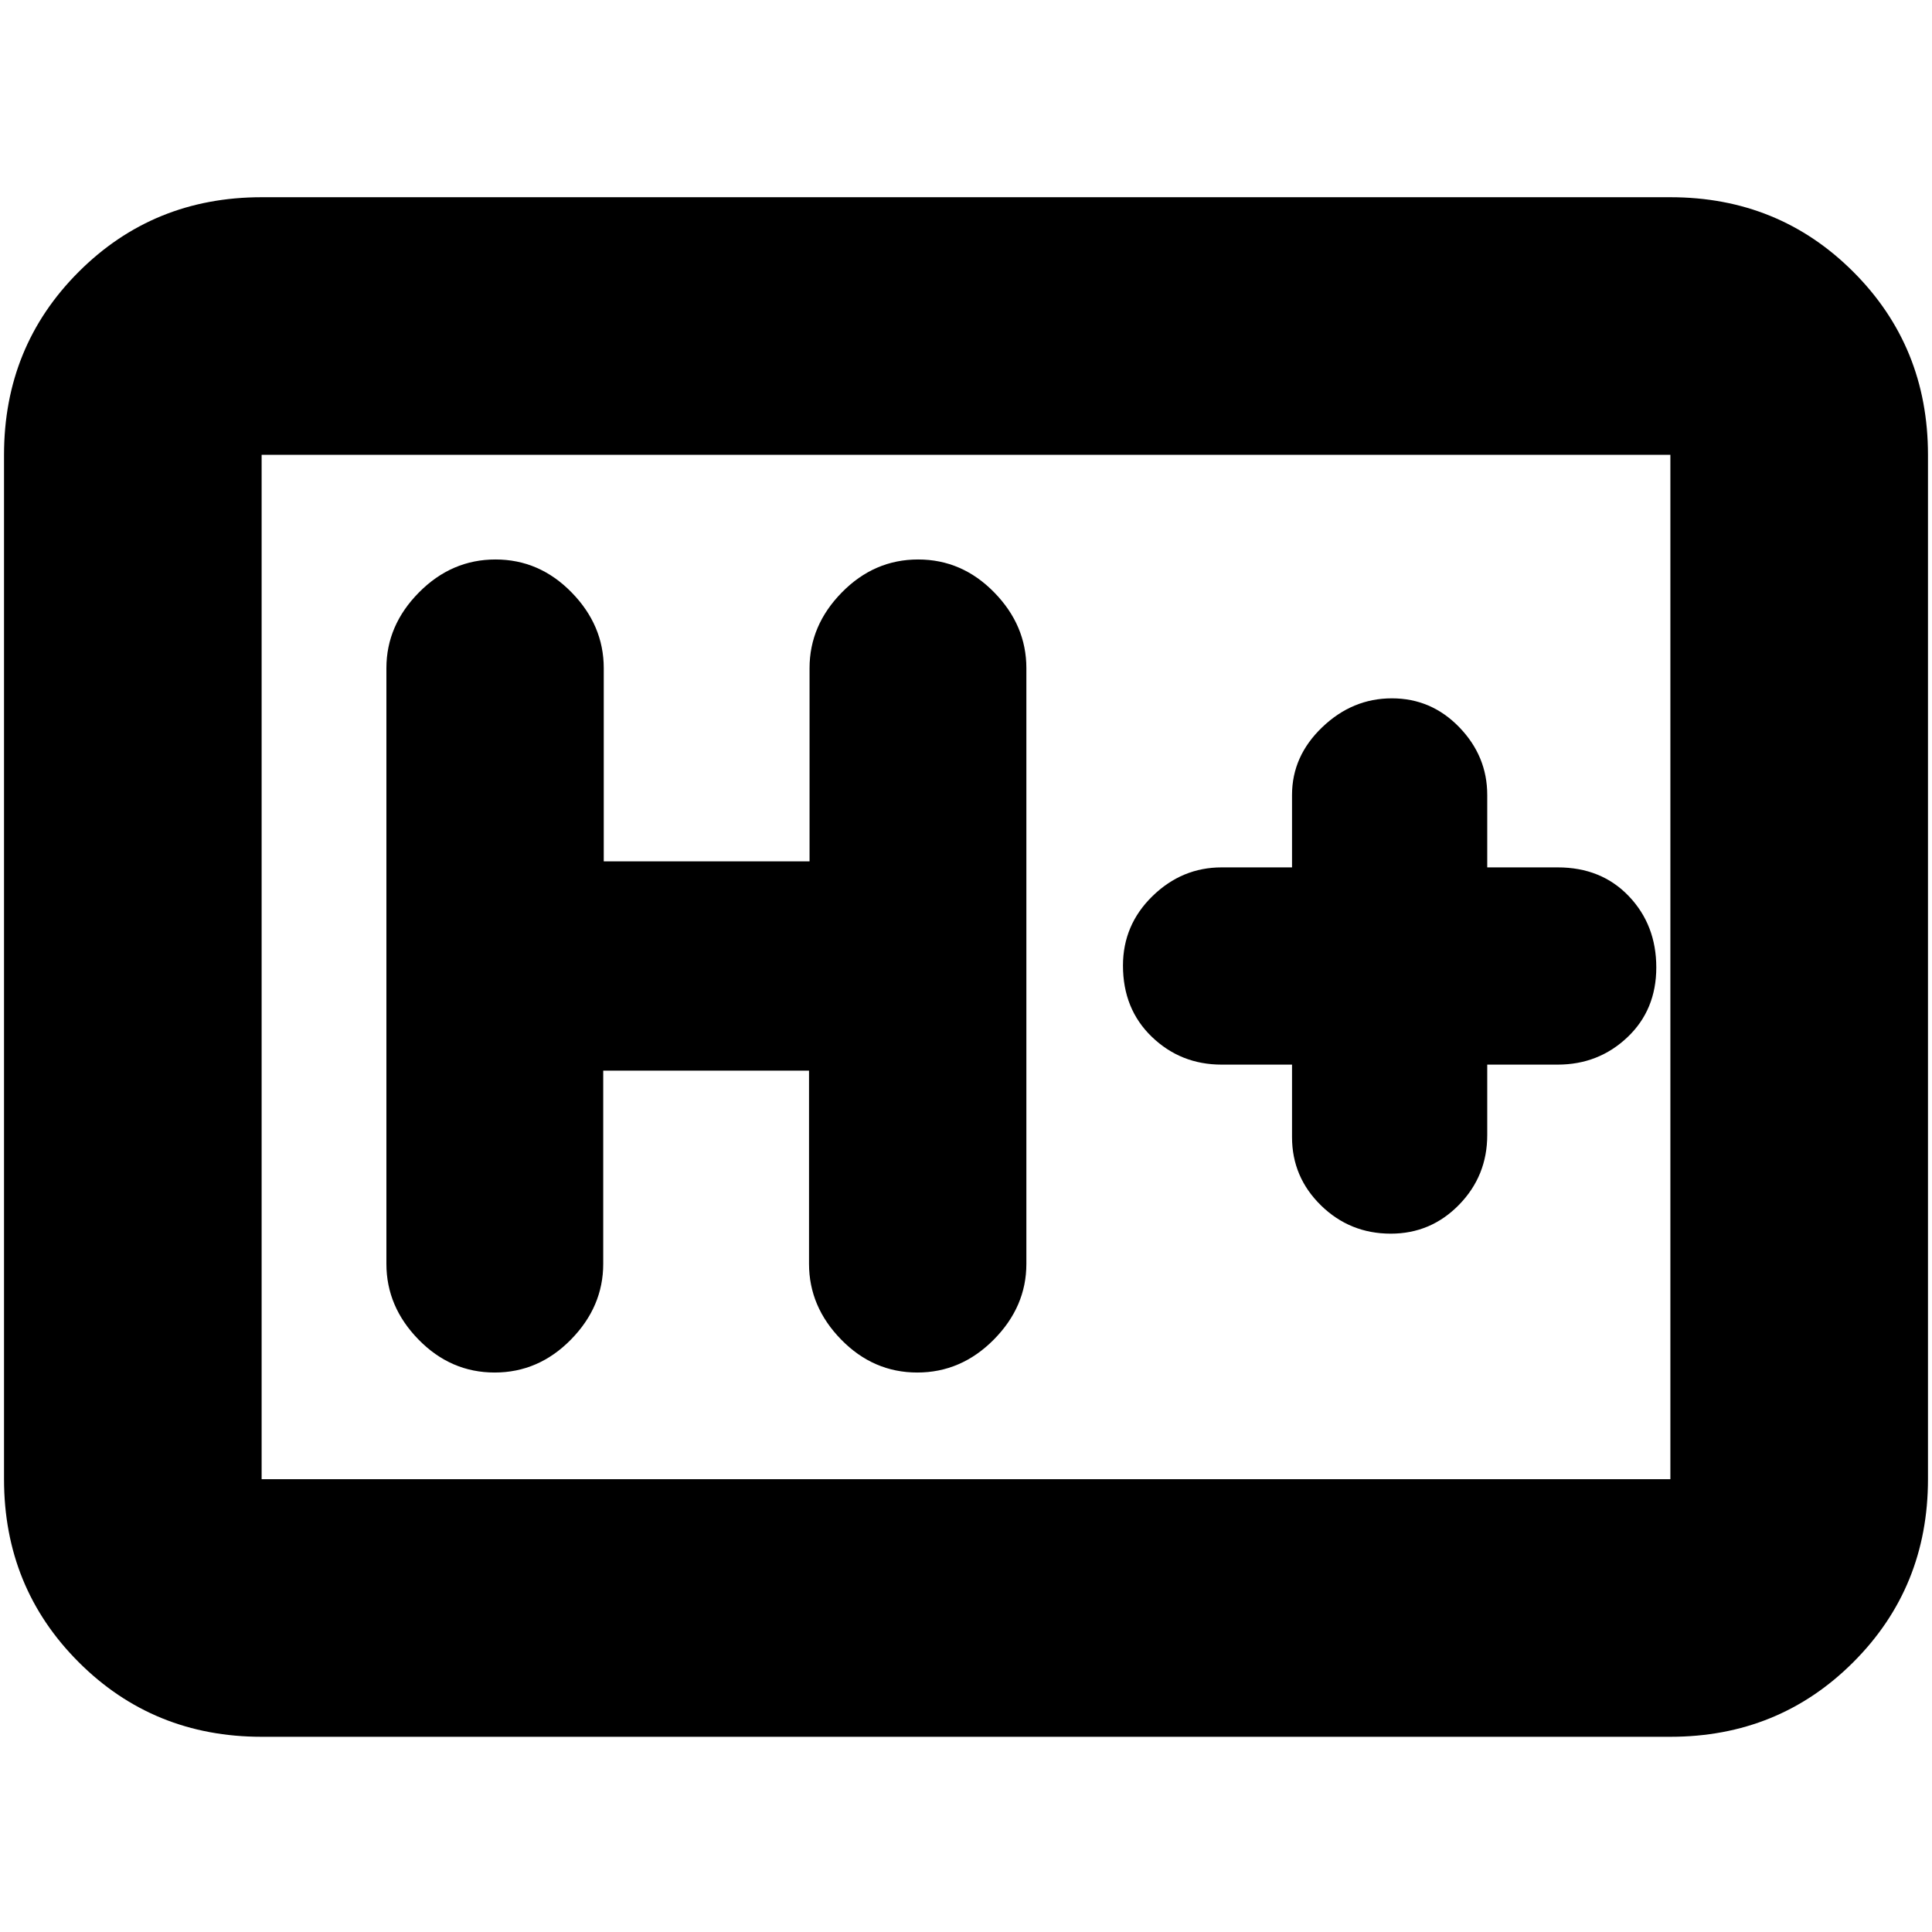 <svg xmlns="http://www.w3.org/2000/svg" height="20" viewBox="0 -960 960 960" width="20"><path d="M130-97q-53.82 0-90.91-37.09Q2-171.18 2-225v-509q0-53.83 37.09-90.91Q76.18-862 130-862h700q53.83 0 90.91 37.09Q958-787.83 958-734v509q0 53.82-37.09 90.91Q883.83-97 830-97H130Zm0-128h700v-509H130v509Zm0 0v-509 509Zm169.74-203H402v96q0 21.3 15.99 37.65Q433.98-278 455.79-278q21.81 0 38.01-16.35T510-332v-296q0-21.3-15.99-37.65Q478.02-682 456.21-682q-21.81 0-37.88 16.35-16.07 16.35-16.07 37.65v96H300v-96q0-21.3-15.99-37.65Q268.02-682 246.21-682q-21.81 0-38.01 16.35T192-628v296q0 21.3 15.99 37.65Q223.98-278 245.79-278q21.81 0 37.88-16.35 16.07-16.35 16.07-37.65v-96ZM642-431v36q0 19.87 14.37 33.94Q670.74-347 691.07-347q19.9 0 33.92-14.35Q739-375.7 739-396v-35h35q20.3 0 34.65-13.59Q823-458.18 823-479.29q0-21.11-13.65-35.41Q795.7-529 774-529h-35v-36q0-19.27-13.89-33.64Q711.23-613 691.61-613 672-613 657-598.64q-15 14.37-15 33.64v36h-35q-19.7 0-34.35 14.29Q558-500.42 558-480.21q0 21.61 14.35 35.41Q586.7-431 607-431h35Z"/></svg>